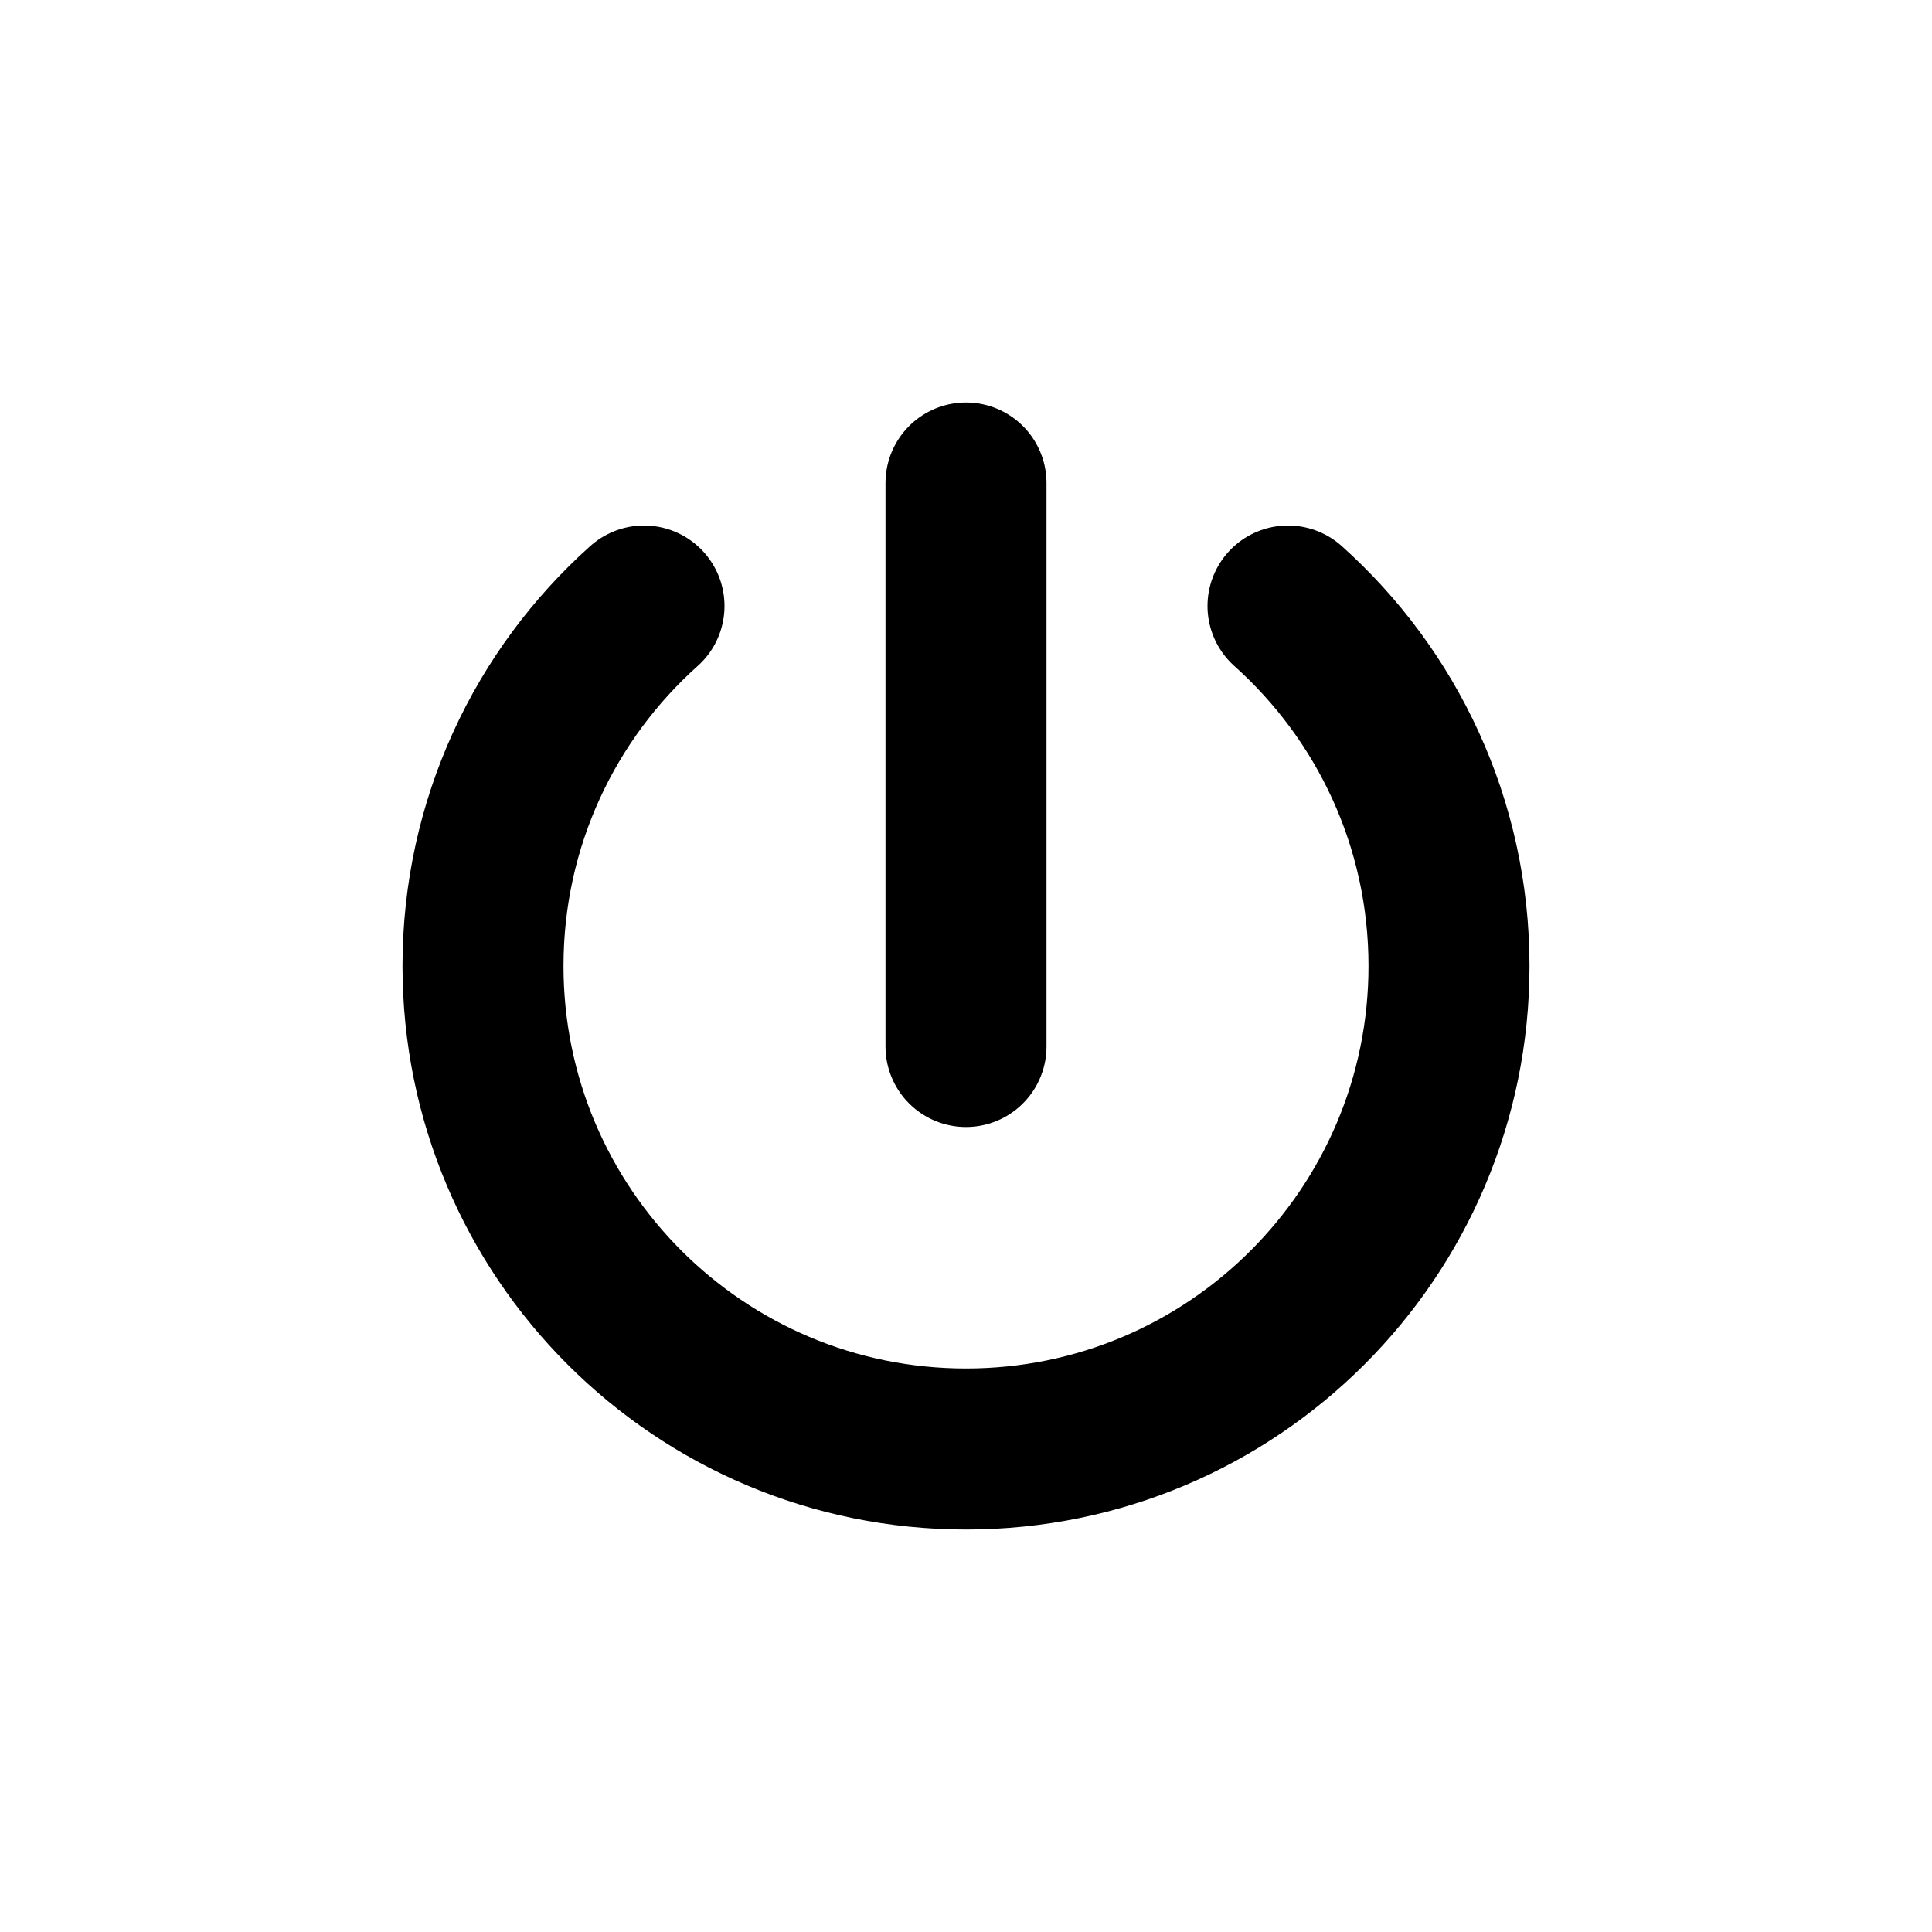 <svg width="24" height="24" viewBox="0 0 24 24" fill="none">
    <path
      d="M8 7.528C6.772 8.626 6 10.223 6 12C6 15.314 8.686 18 12 18C15.314 18 18 15.314 18 12C18 10.223 17.227 8.626 16 7.528"
      stroke="currentColor"
      stroke-width="2"
      stroke-linecap="round"
    />
    <path d="M12 6V13" stroke="currentColor" stroke-width="2" stroke-linecap="round" stroke-linejoin="round" />
  </svg>
